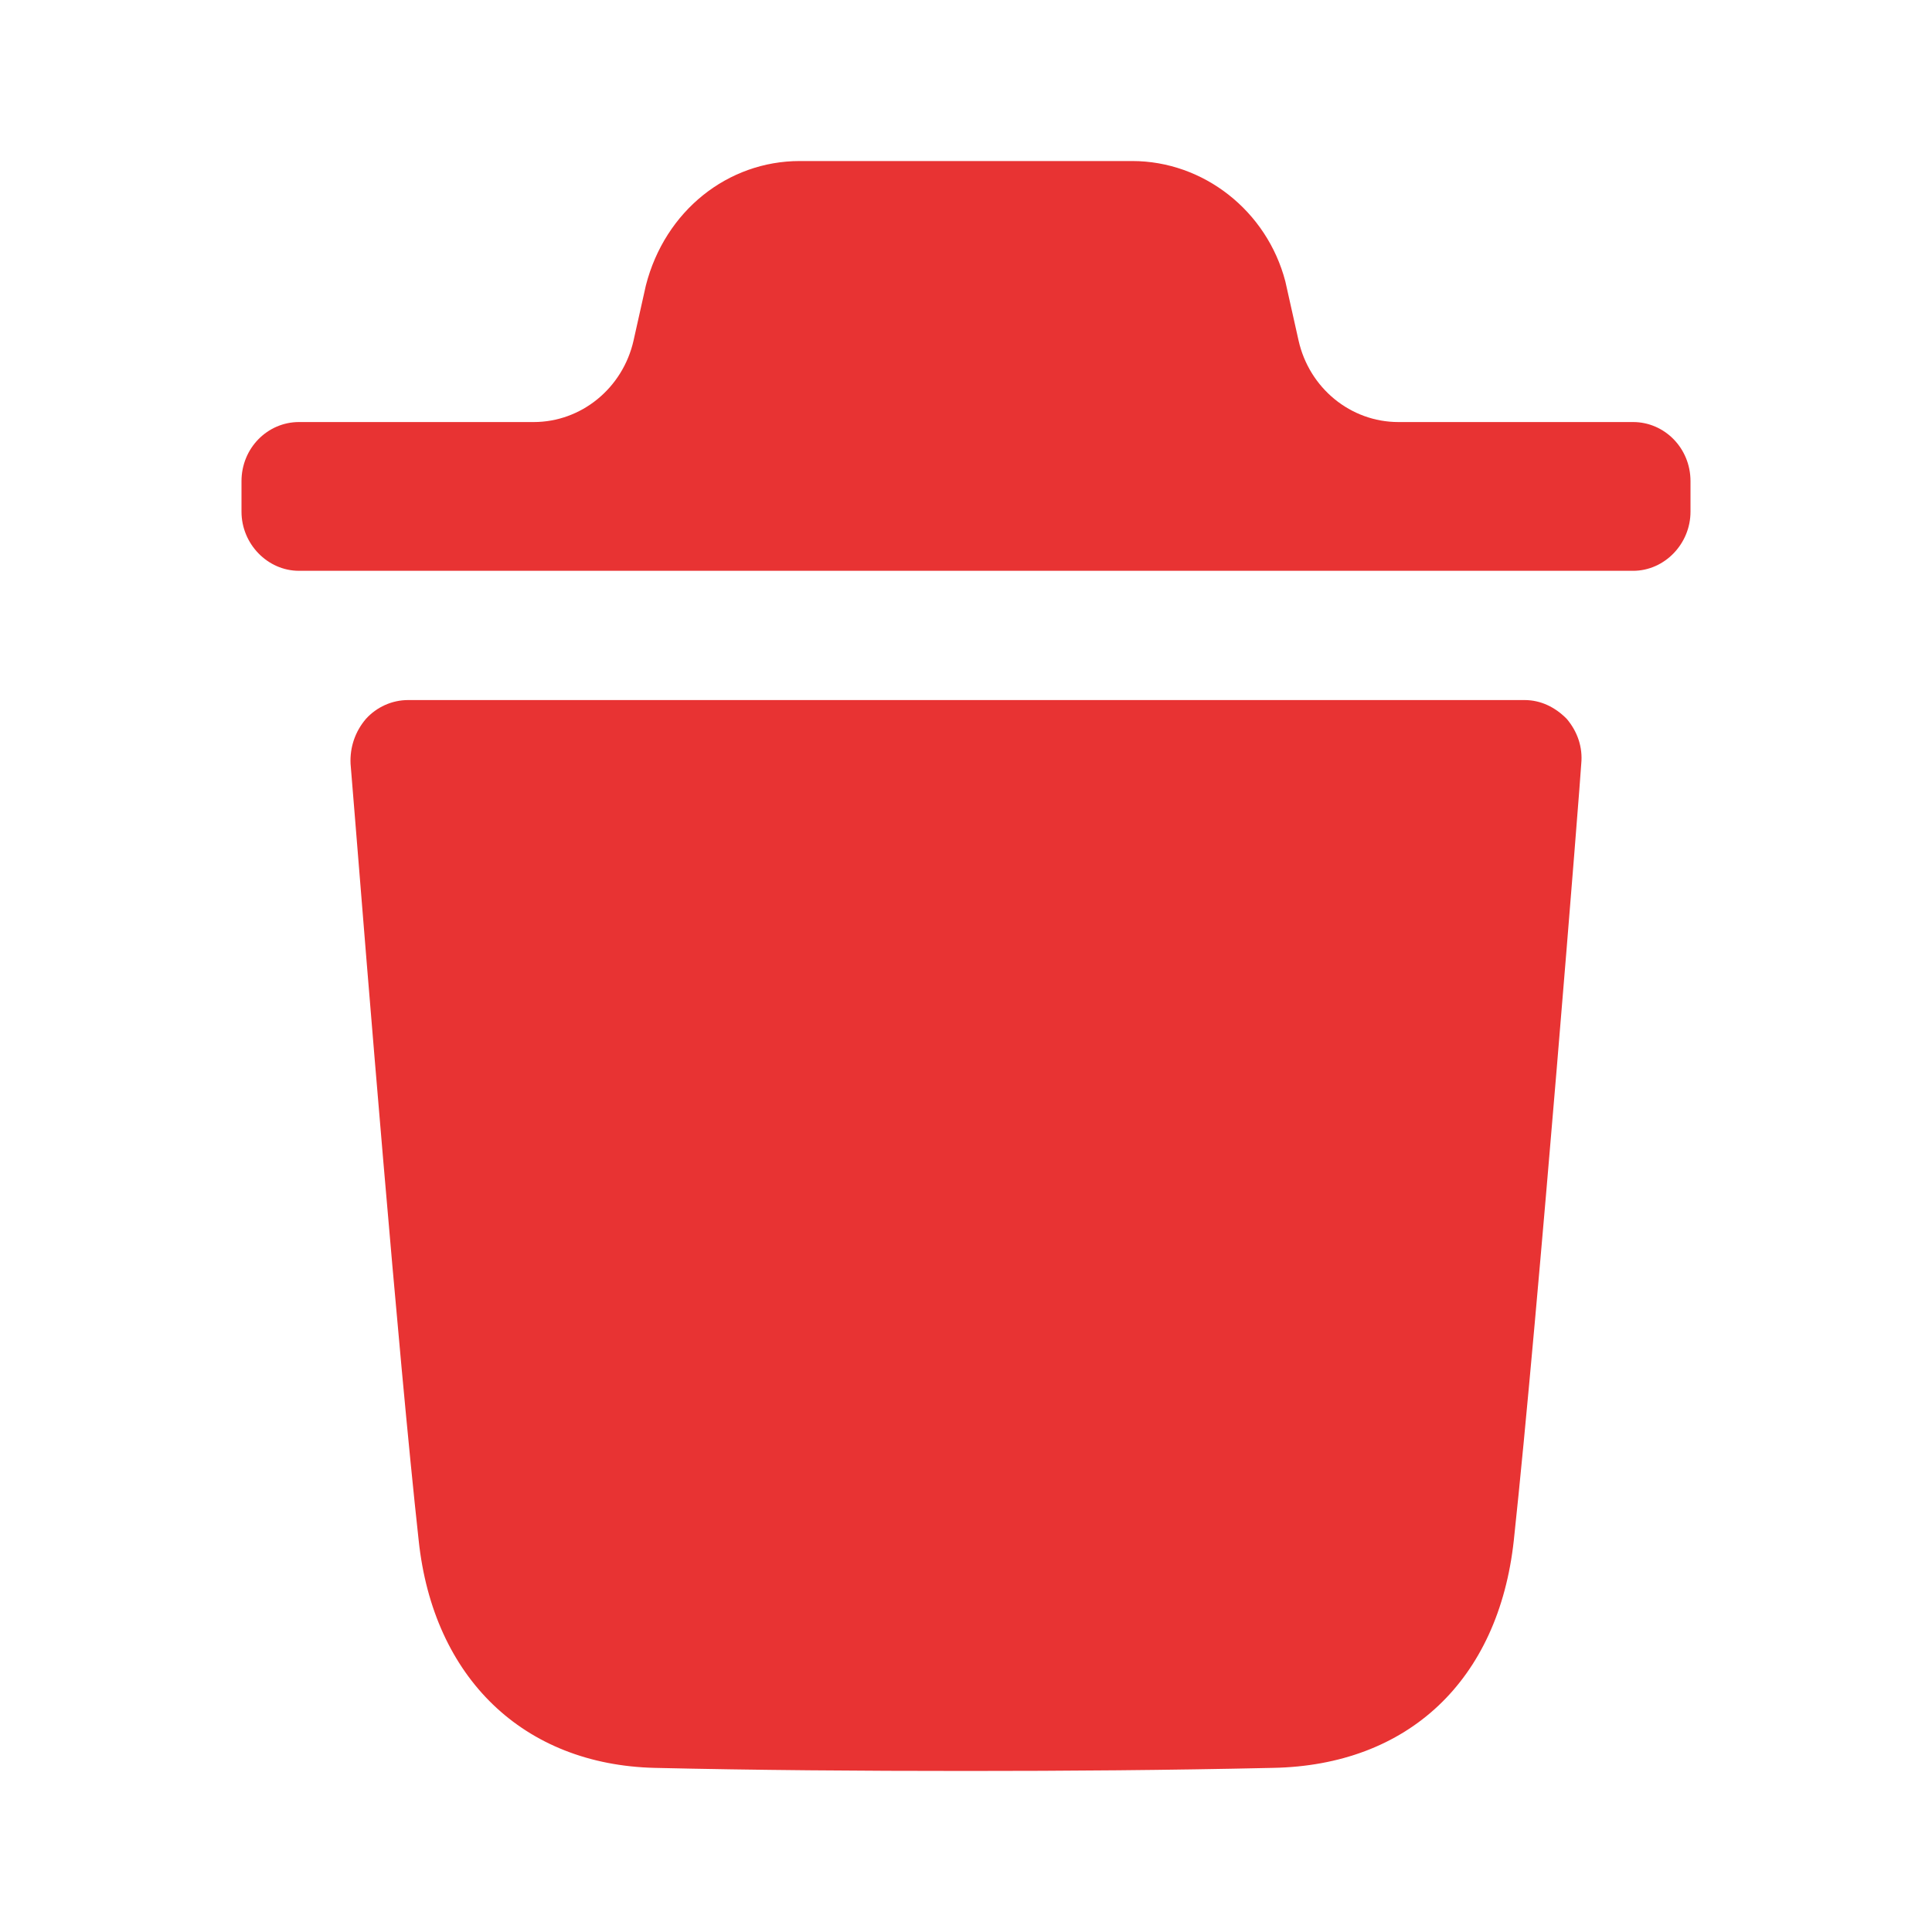 <svg width="20" height="20" viewBox="0 0 20 20" fill="none" xmlns="http://www.w3.org/2000/svg">
<path fill-rule="evenodd" clip-rule="evenodd" d="M16.906 4.369C17.23 4.369 17.5 4.638 17.5 4.981V5.297C17.5 5.631 17.23 5.909 16.906 5.909H3.095C2.77 5.909 2.5 5.631 2.5 5.297V4.981C2.5 4.638 2.77 4.369 3.095 4.369H5.525C6.018 4.369 6.448 4.018 6.559 3.523L6.686 2.955C6.884 2.181 7.535 1.667 8.279 1.667H11.721C12.457 1.667 13.115 2.181 13.306 2.914L13.442 3.522C13.552 4.018 13.982 4.369 14.476 4.369H16.906ZM15.671 15.945C15.925 13.581 16.369 7.964 16.369 7.907C16.386 7.736 16.33 7.573 16.219 7.442C16.099 7.32 15.949 7.247 15.783 7.247H4.224C4.057 7.247 3.898 7.32 3.788 7.442C3.676 7.573 3.621 7.736 3.629 7.907C3.63 7.918 3.646 8.116 3.673 8.446C3.791 9.916 4.121 14.008 4.334 15.945C4.485 17.372 5.421 18.268 6.777 18.301C7.823 18.325 8.901 18.333 10.003 18.333C11.041 18.333 12.096 18.325 13.175 18.301C14.577 18.276 15.513 17.396 15.671 15.945Z" fill="#E83333"/>
</svg>
